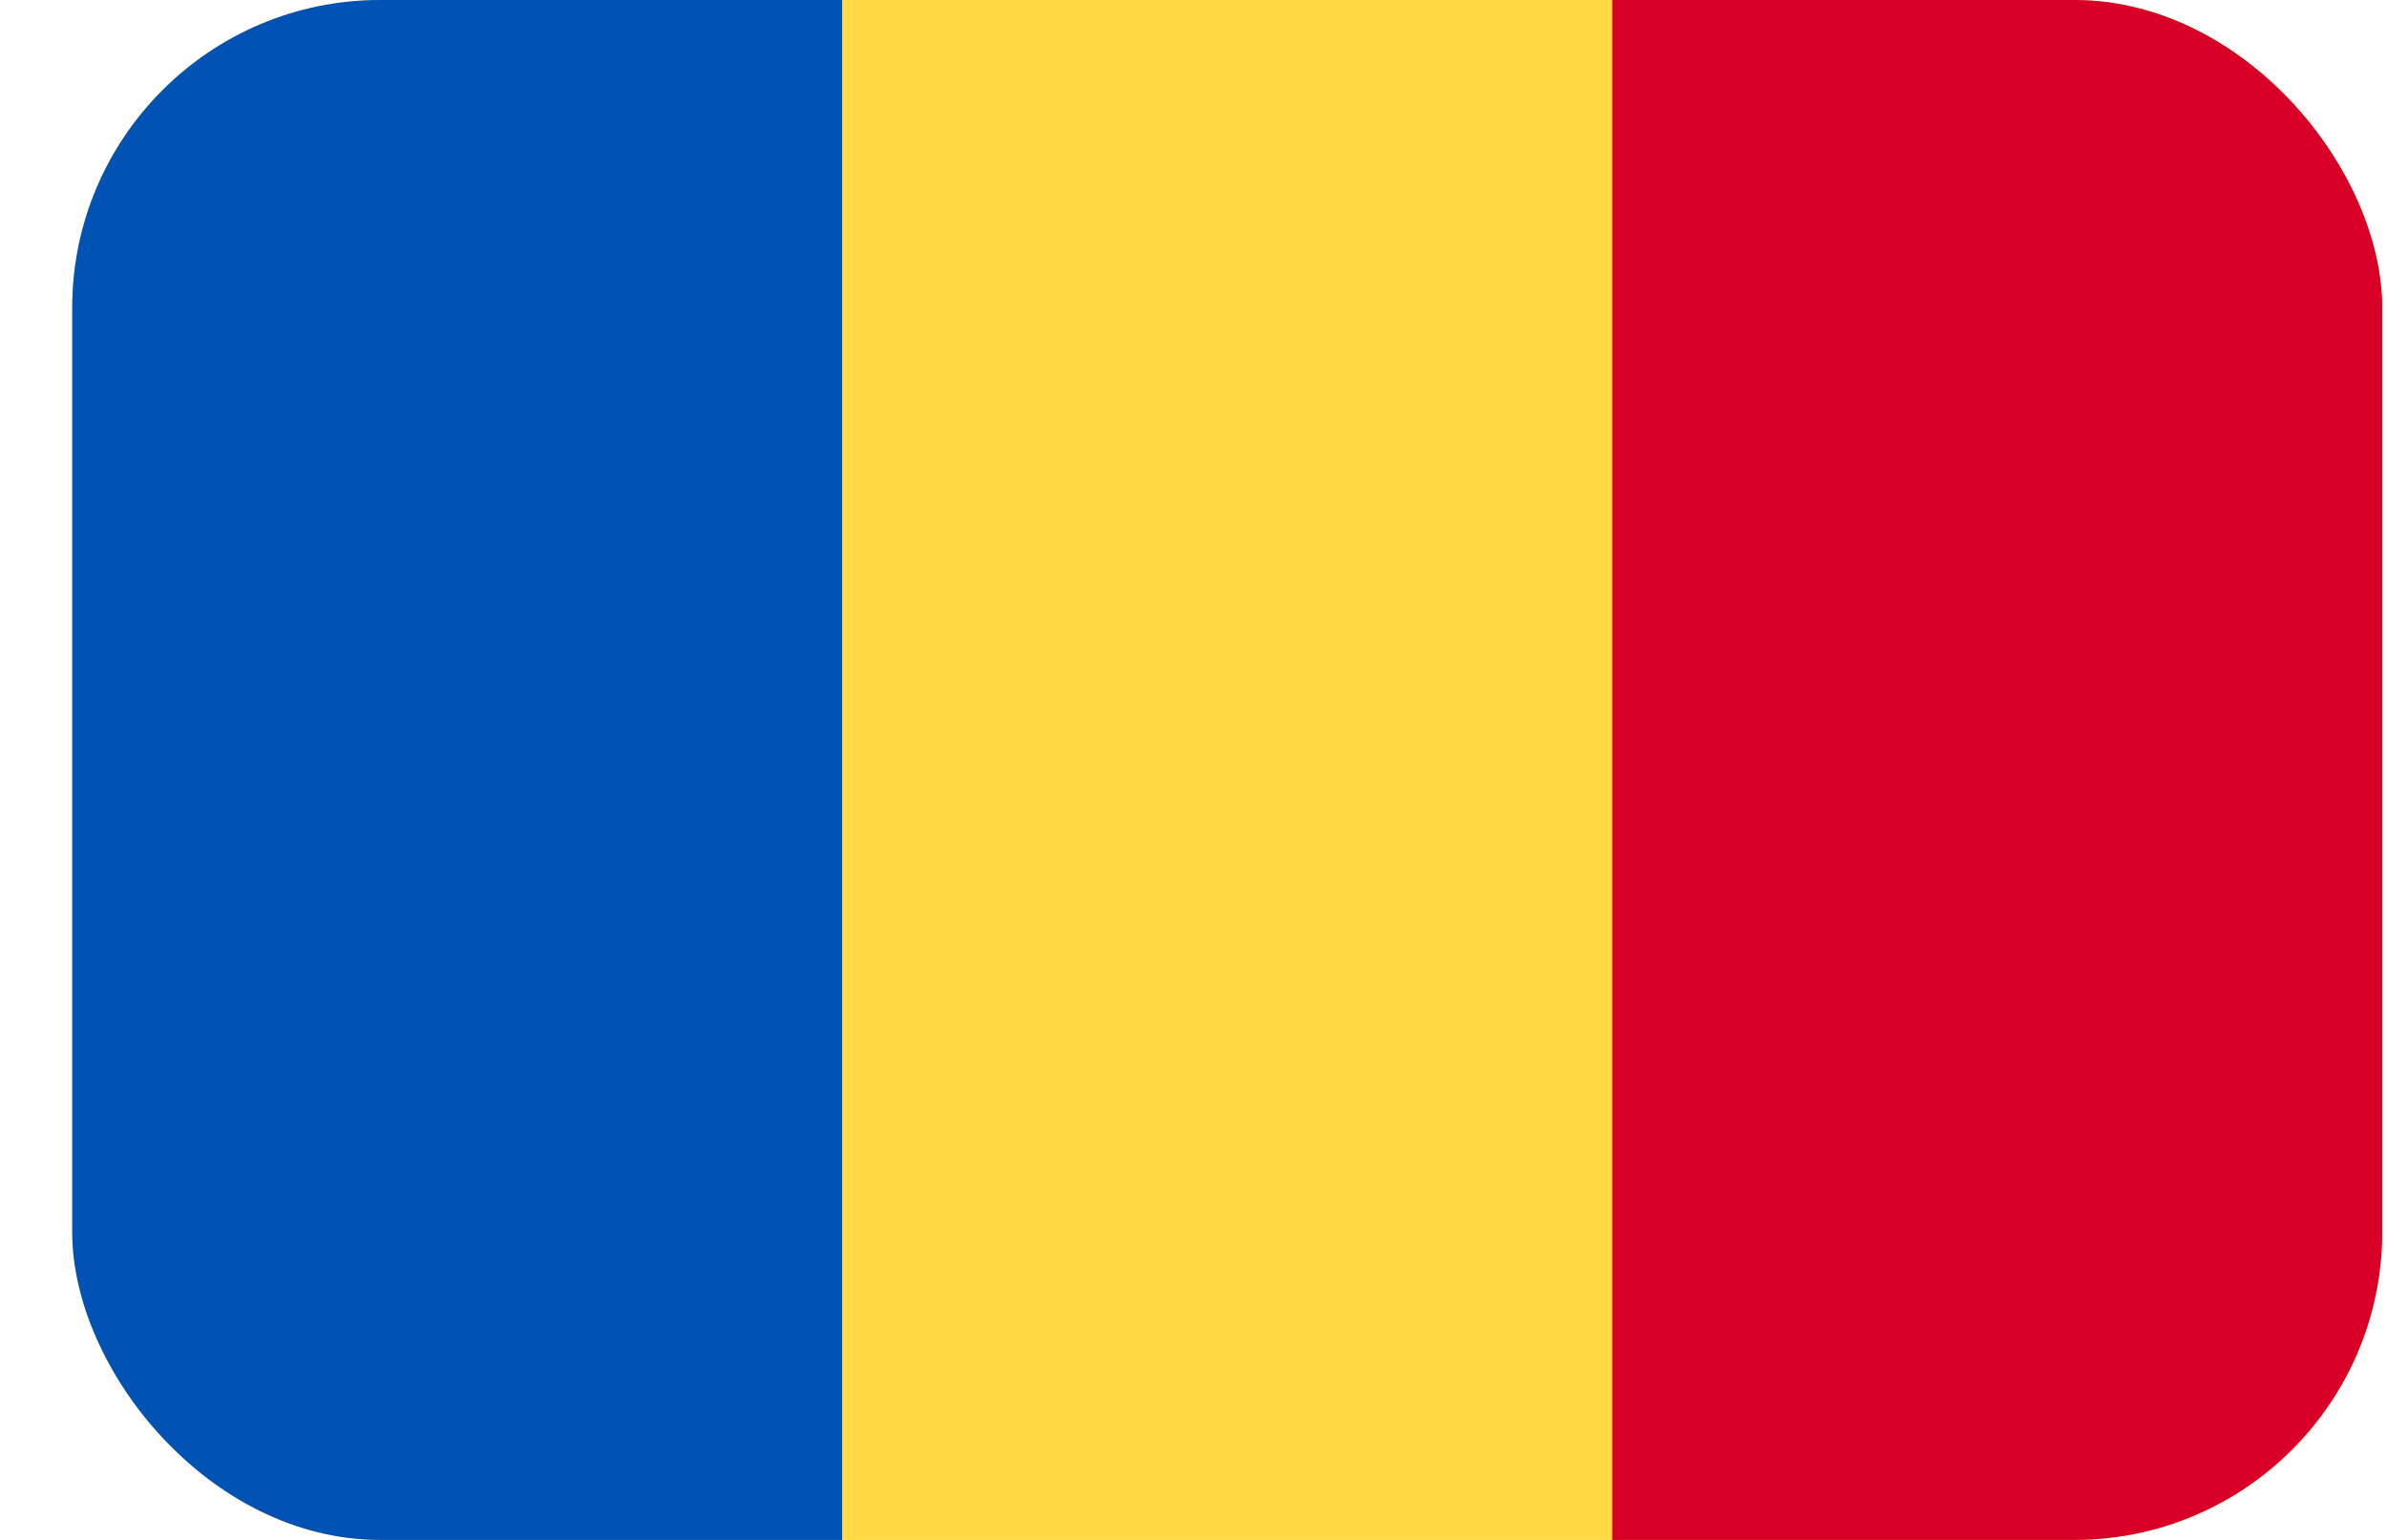 <svg width="31" height="20" viewBox="0 0 31 20" fill="none" xmlns="http://www.w3.org/2000/svg">
<g clip-path="url(#clip0_162_15560)">
<path d="M0.938 0H30.938V20H0.938V0Z" fill="#FFDA44"/>
<path d="M0.938 0H10.937V20H0.938V0Z" fill="#0052B4"/>
<path d="M20.938 0H30.937V20H20.938V0Z" fill="#D80027"/>
</g>
<defs>
<clipPath id="clip0_162_15560">
<rect x="0.938" width="30" height="20" rx="4" fill="white"/>
</clipPath>
</defs>
</svg>
